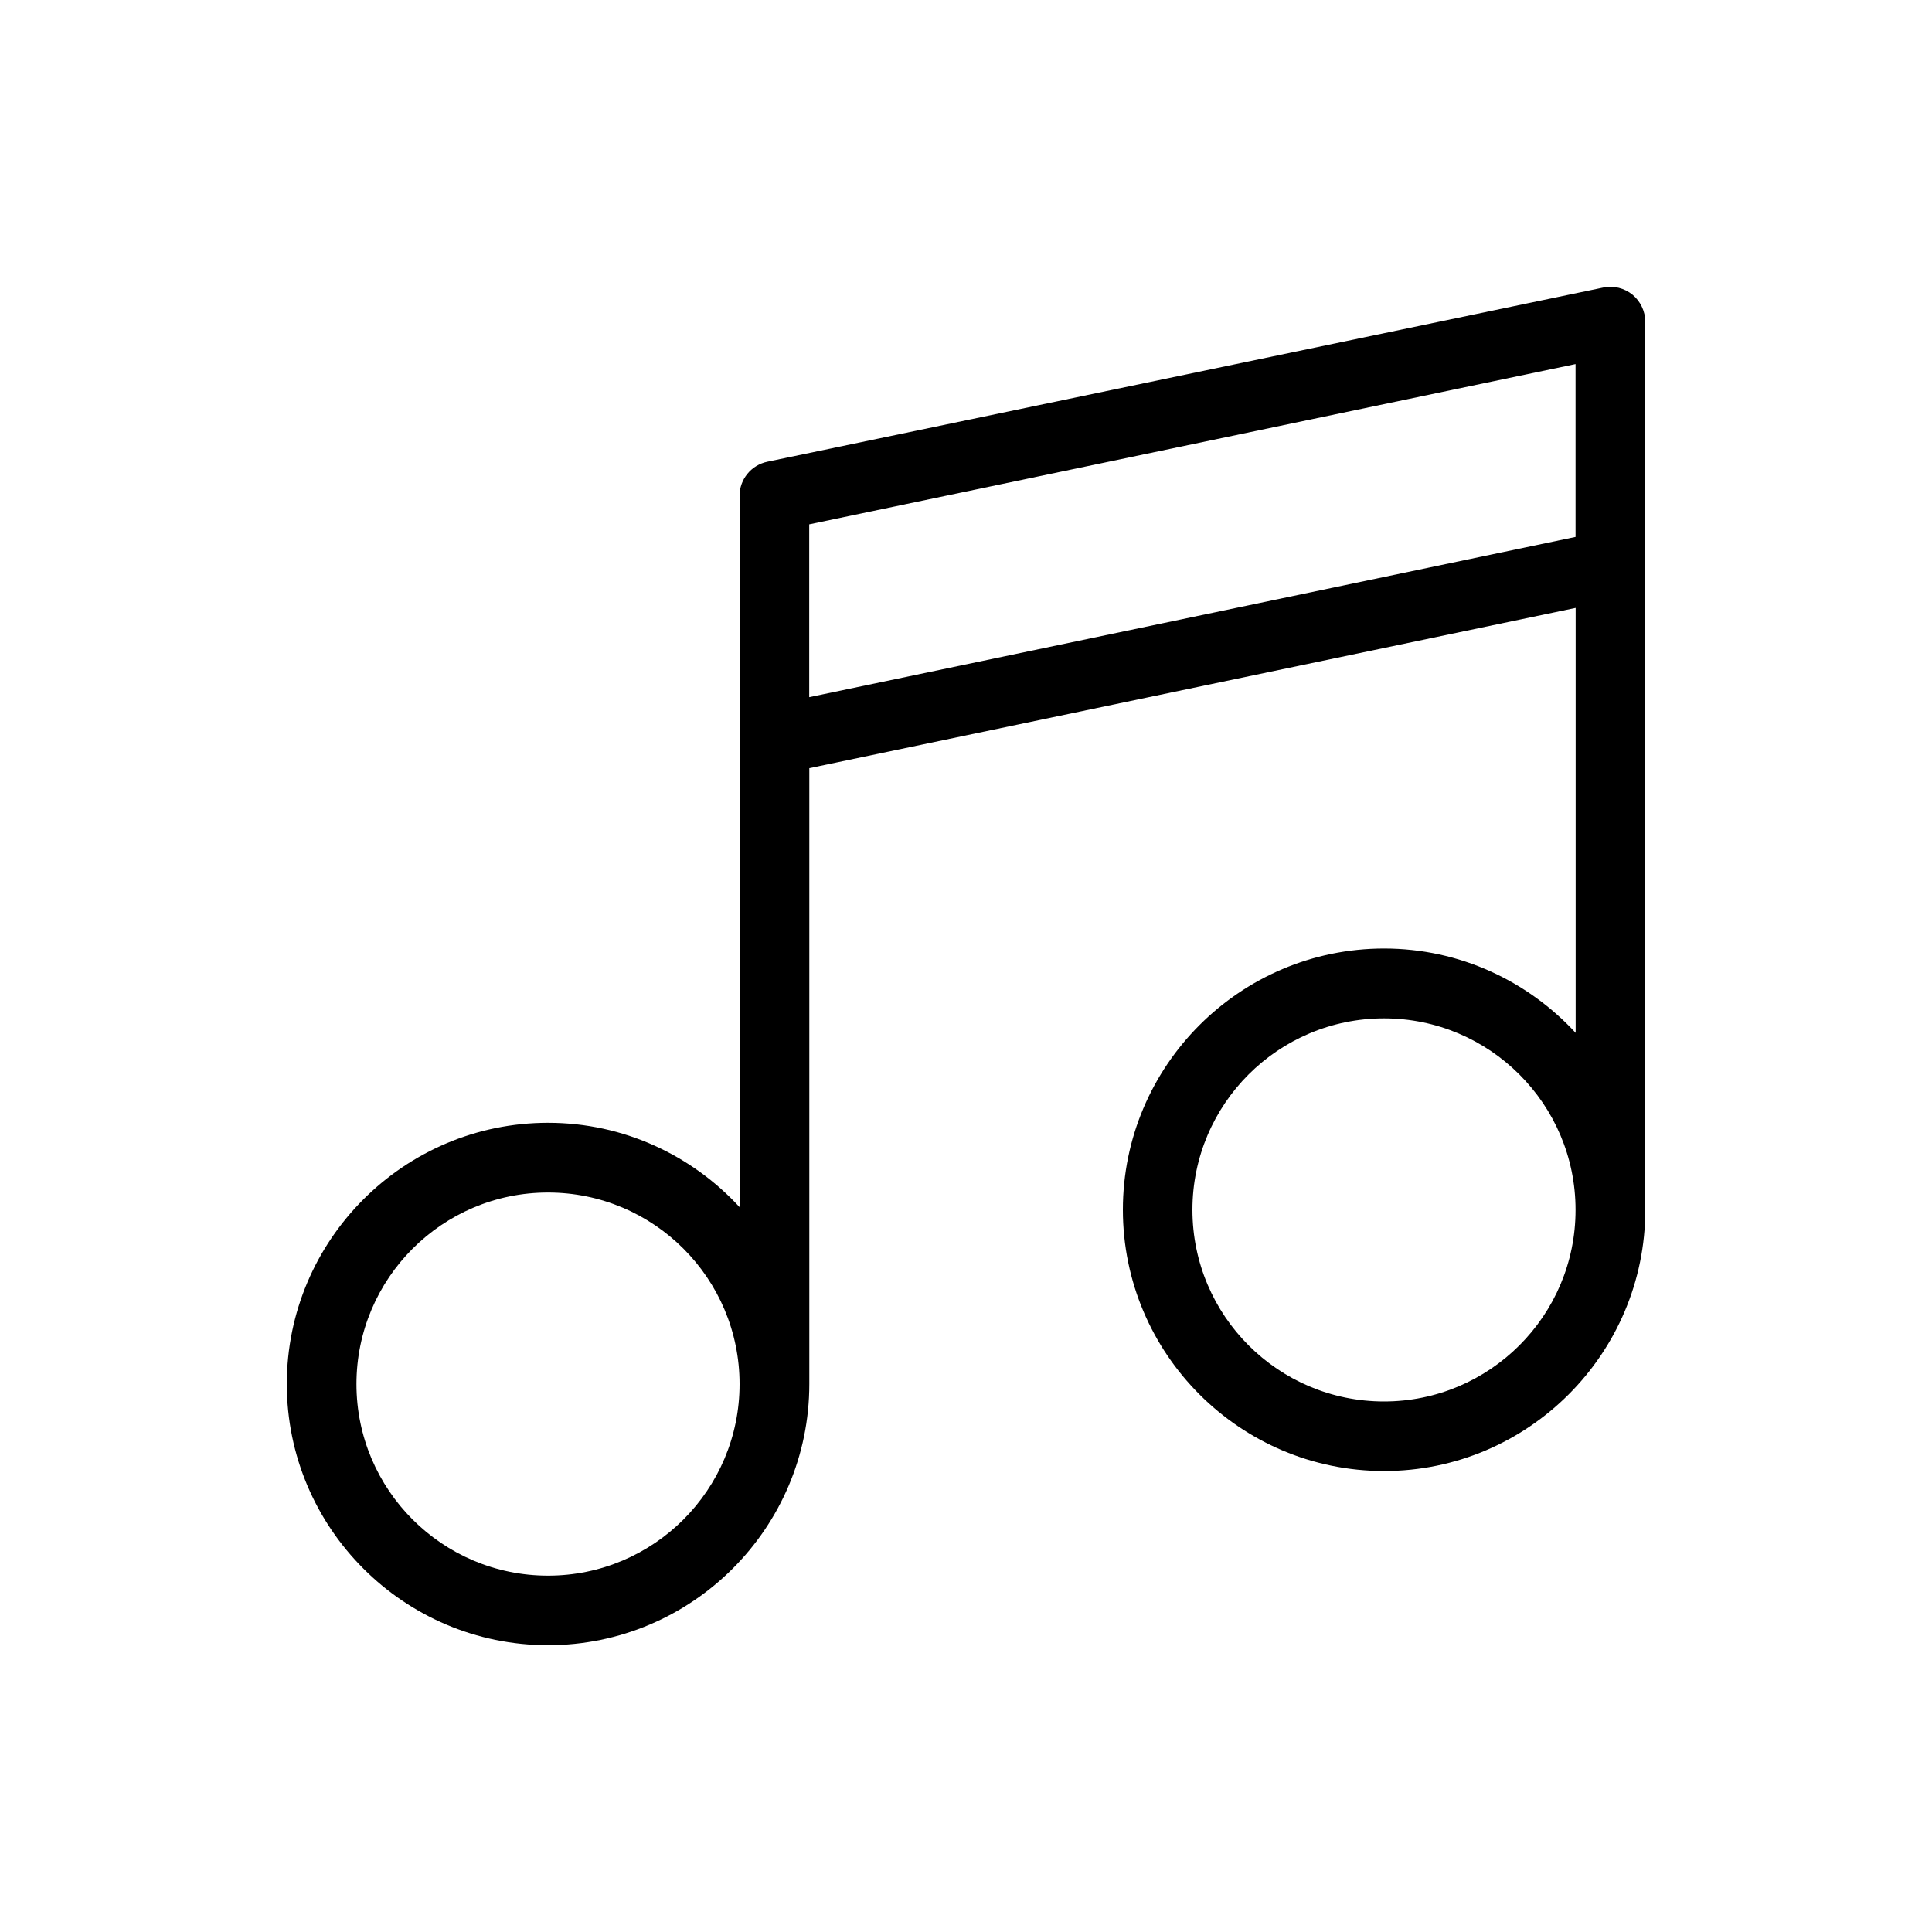 <svg xmlns="http://www.w3.org/2000/svg" viewBox="0 0 20 20"><path d="M16.899,3.05c-0.085-0.068-0.192-0.095-0.299-0.074L7.947,4.779c-0.17,0.034-0.291,0.182-0.291,0.353v7.364c-0.494-0.536-1.199-0.873-1.983-0.873c-1.491,0-2.704,1.213-2.704,2.704s1.213,2.704,2.704,2.704c1.491,0,2.705-1.213,2.705-2.704V7.952l7.933-1.659v4.399c-0.494-0.535-1.199-0.873-1.983-0.873c-1.491,0-2.704,1.213-2.704,2.704c0,1.492,1.213,2.705,2.704,2.705c1.49,0,2.704-1.213,2.704-2.705V3.33C17.031,3.221,16.982,3.119,16.899,3.05 M5.673,16.311c-1.094,0-1.983-0.889-1.983-1.983s0.889-1.983,1.983-1.983c1.095,0,1.983,0.889,1.983,1.983S6.768,16.311,5.673,16.311 M14.327,14.508c-1.095,0-1.983-0.889-1.983-1.984c0-1.094,0.889-1.982,1.983-1.982c1.094,0,1.983,0.889,1.983,1.982C16.311,13.619,15.421,14.508,14.327,14.508 M16.311,5.558L8.377,7.217V5.428l7.933-1.659V5.558z"></path></svg>